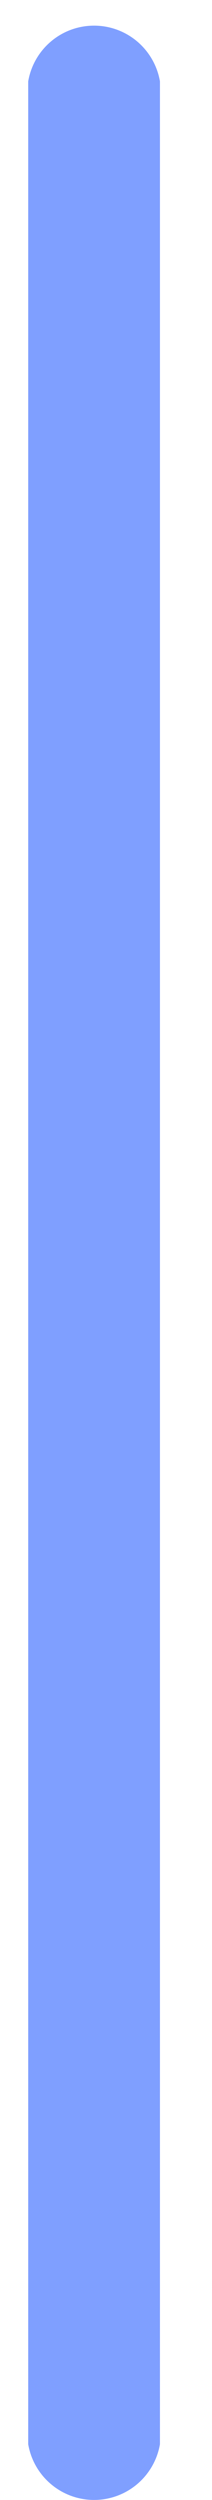 <?xml version="1.0" encoding="UTF-8" standalone="no"?><svg width='4' height='47' viewBox='0 0 4 47' fill='none' xmlns='http://www.w3.org/2000/svg'>
<path d='M0.532 1.494V45.951C0.582 46.244 0.734 46.51 0.962 46.702C1.189 46.894 1.477 46.999 1.775 46.999C2.072 46.999 2.36 46.894 2.588 46.702C2.815 46.51 2.968 46.244 3.018 45.951V1.53C2.968 1.237 2.815 0.971 2.588 0.779C2.36 0.587 2.072 0.482 1.775 0.482C1.477 0.482 1.189 0.587 0.962 0.779C0.734 0.971 0.582 1.237 0.532 1.53V1.494Z' fill='#0041FF' fill-opacity='0.5'/>
</svg>
